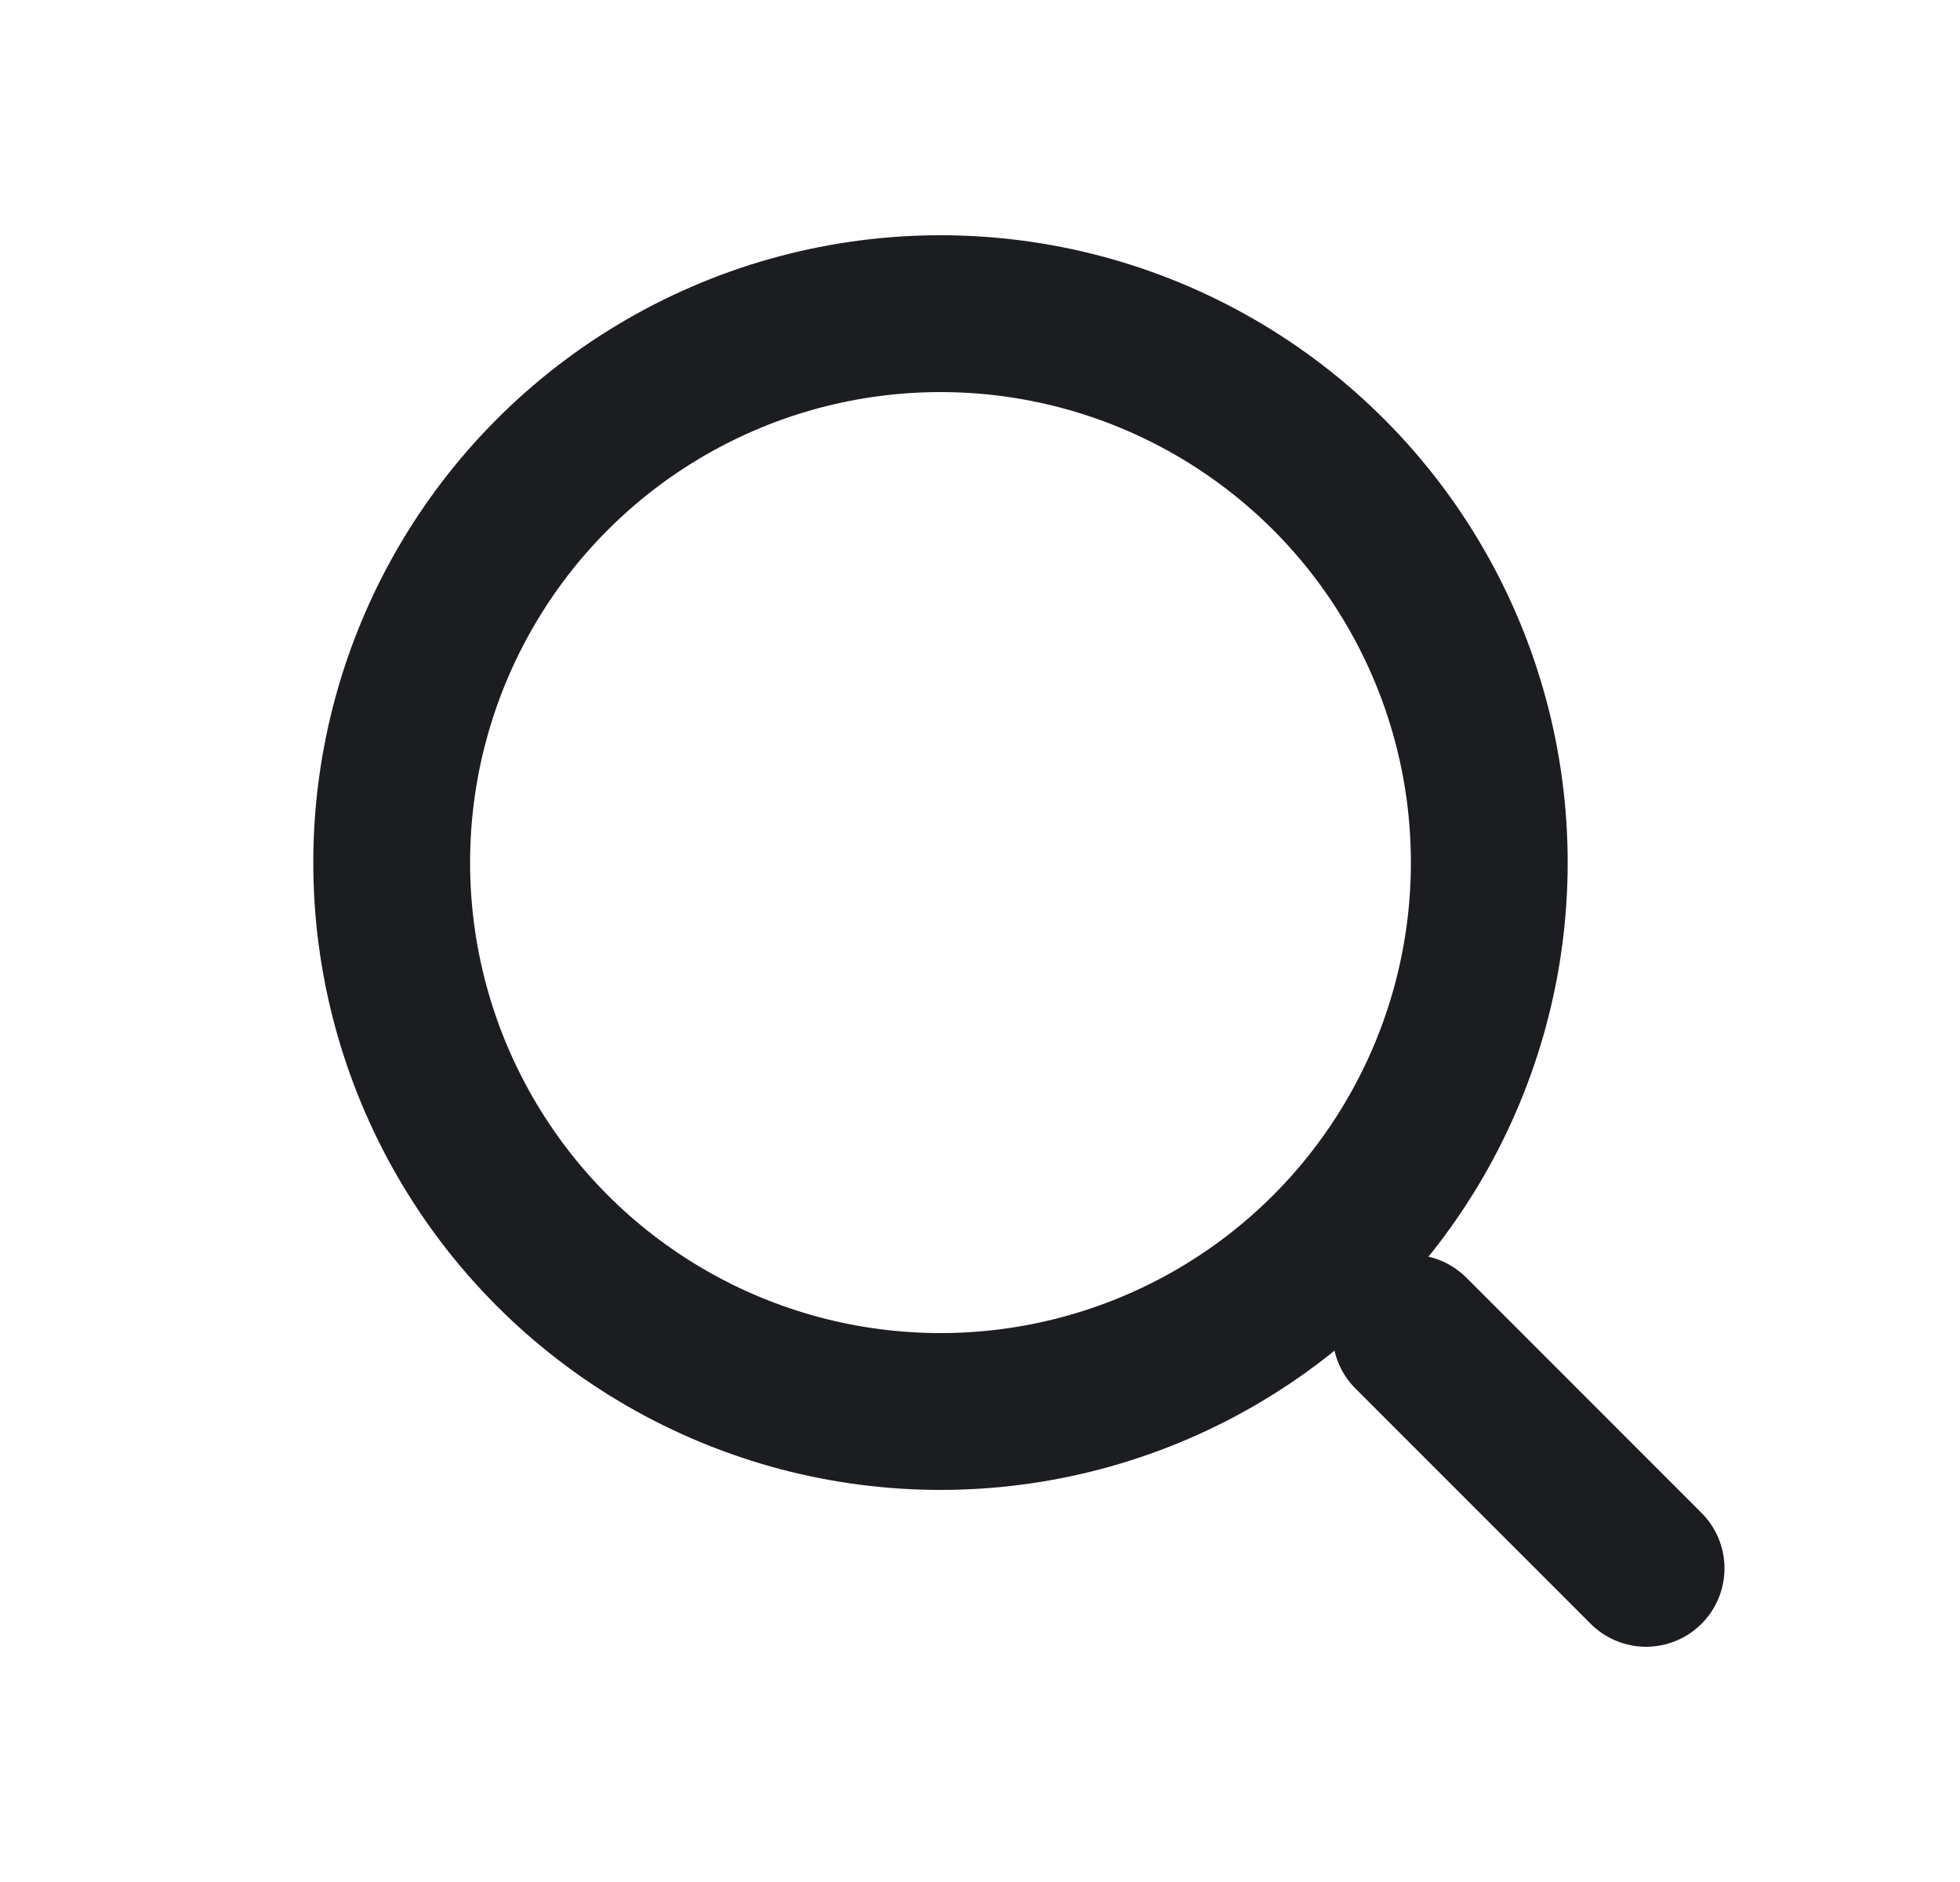 <svg width="25" height="24" viewBox="0 0 25 24" fill="none" xmlns="http://www.w3.org/2000/svg">
<circle cx="11.996" cy="11" r="7" stroke="#1B1D21" stroke-width="2"/>
<path d="M20.996 20L17.996 17" stroke="#1B1D21" stroke-width="2" stroke-linecap="round"/>
</svg>
